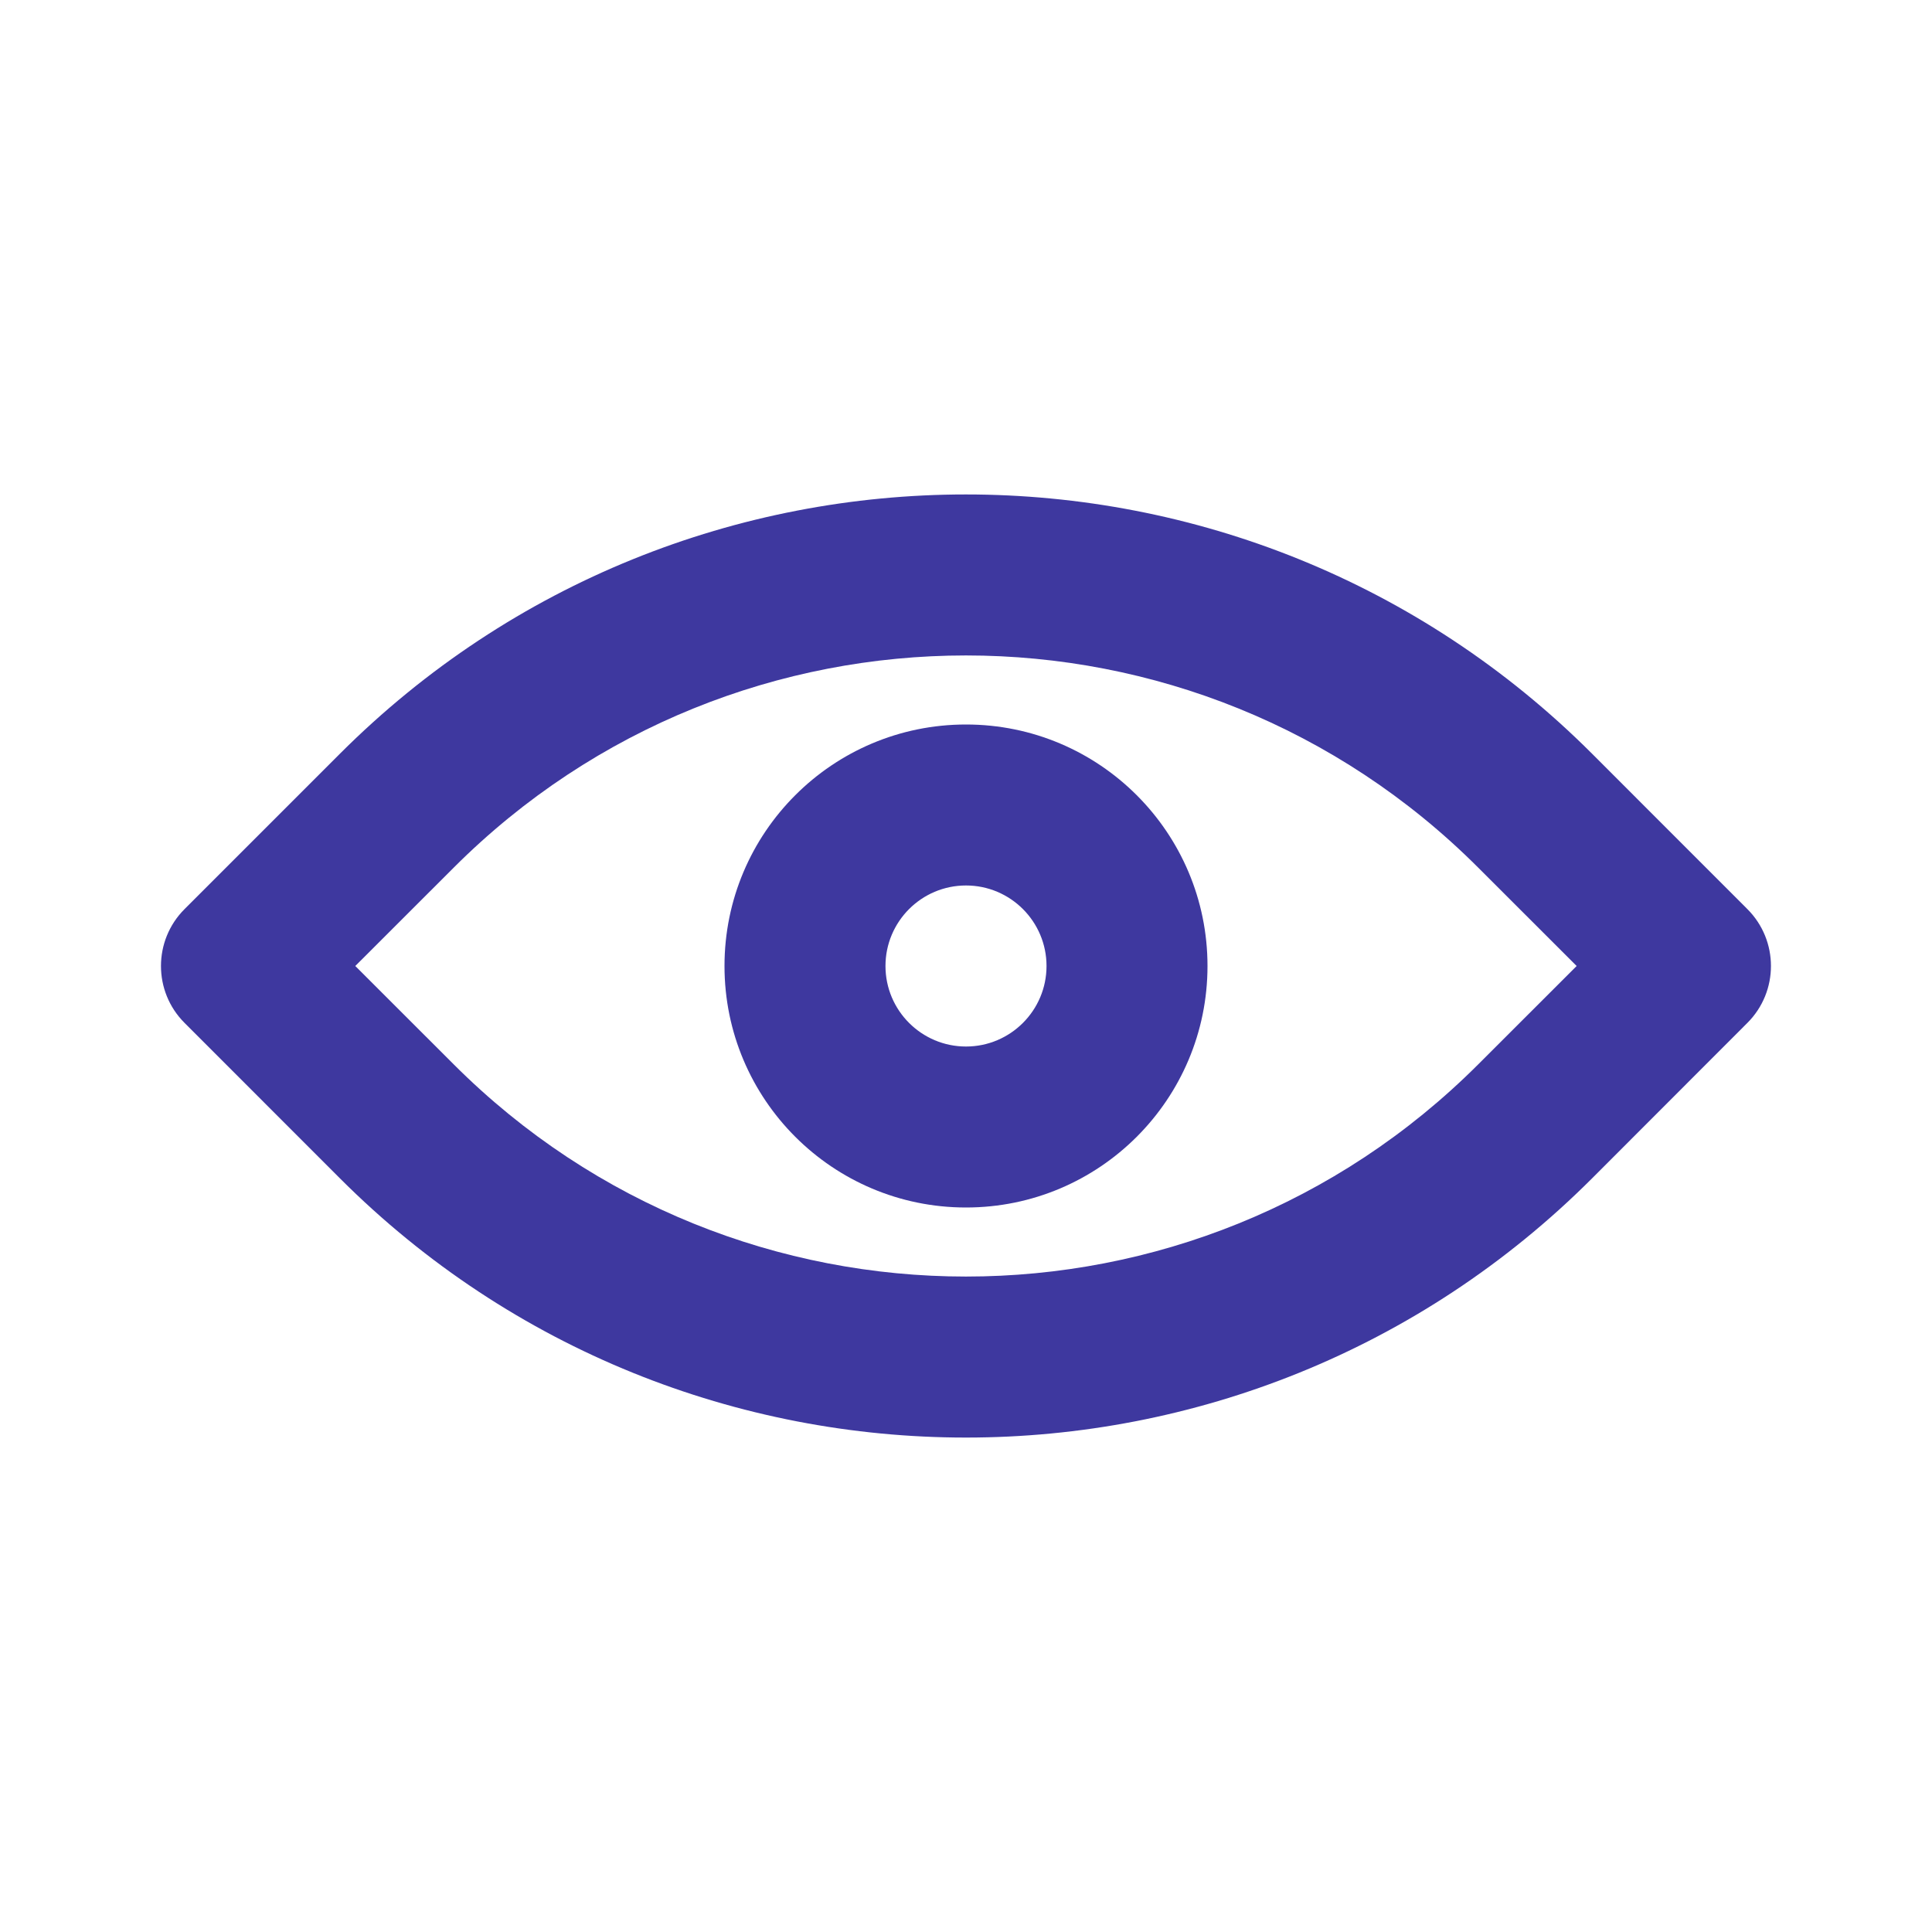<svg width="28" height="28" viewBox="0 0 28 28" fill="none" xmlns="http://www.w3.org/2000/svg">
<path fill-rule="evenodd" clip-rule="evenodd" d="M14 10.5C12.067 10.5 10.5 12.067 10.5 14C10.5 15.933 12.067 17.5 14 17.5C15.933 17.5 17.5 15.933 17.5 14C17.5 12.067 15.933 10.5 14 10.5ZM12.833 14C12.833 13.356 13.356 12.833 14 12.833C14.644 12.833 15.167 13.356 15.167 14C15.167 14.644 14.644 15.167 14 15.167C13.356 15.167 12.833 14.644 12.833 14Z" fill="#3E389F"/>
<path fill-rule="evenodd" clip-rule="evenodd" d="M23.075 10.925C18.063 5.913 9.936 5.913 4.925 10.925L2.675 13.175C2.219 13.63 2.219 14.37 2.675 14.825L4.925 17.076C9.936 22.087 18.063 22.087 23.075 17.076L25.324 14.825C25.78 14.37 25.78 13.63 25.324 13.175L23.075 10.925ZM6.575 12.575C10.676 8.474 17.324 8.474 21.424 12.575L22.85 14L21.424 15.425C17.323 19.526 10.676 19.526 6.575 15.425L5.149 14L6.575 12.575Z" fill="#3E389F"/>
</svg>
